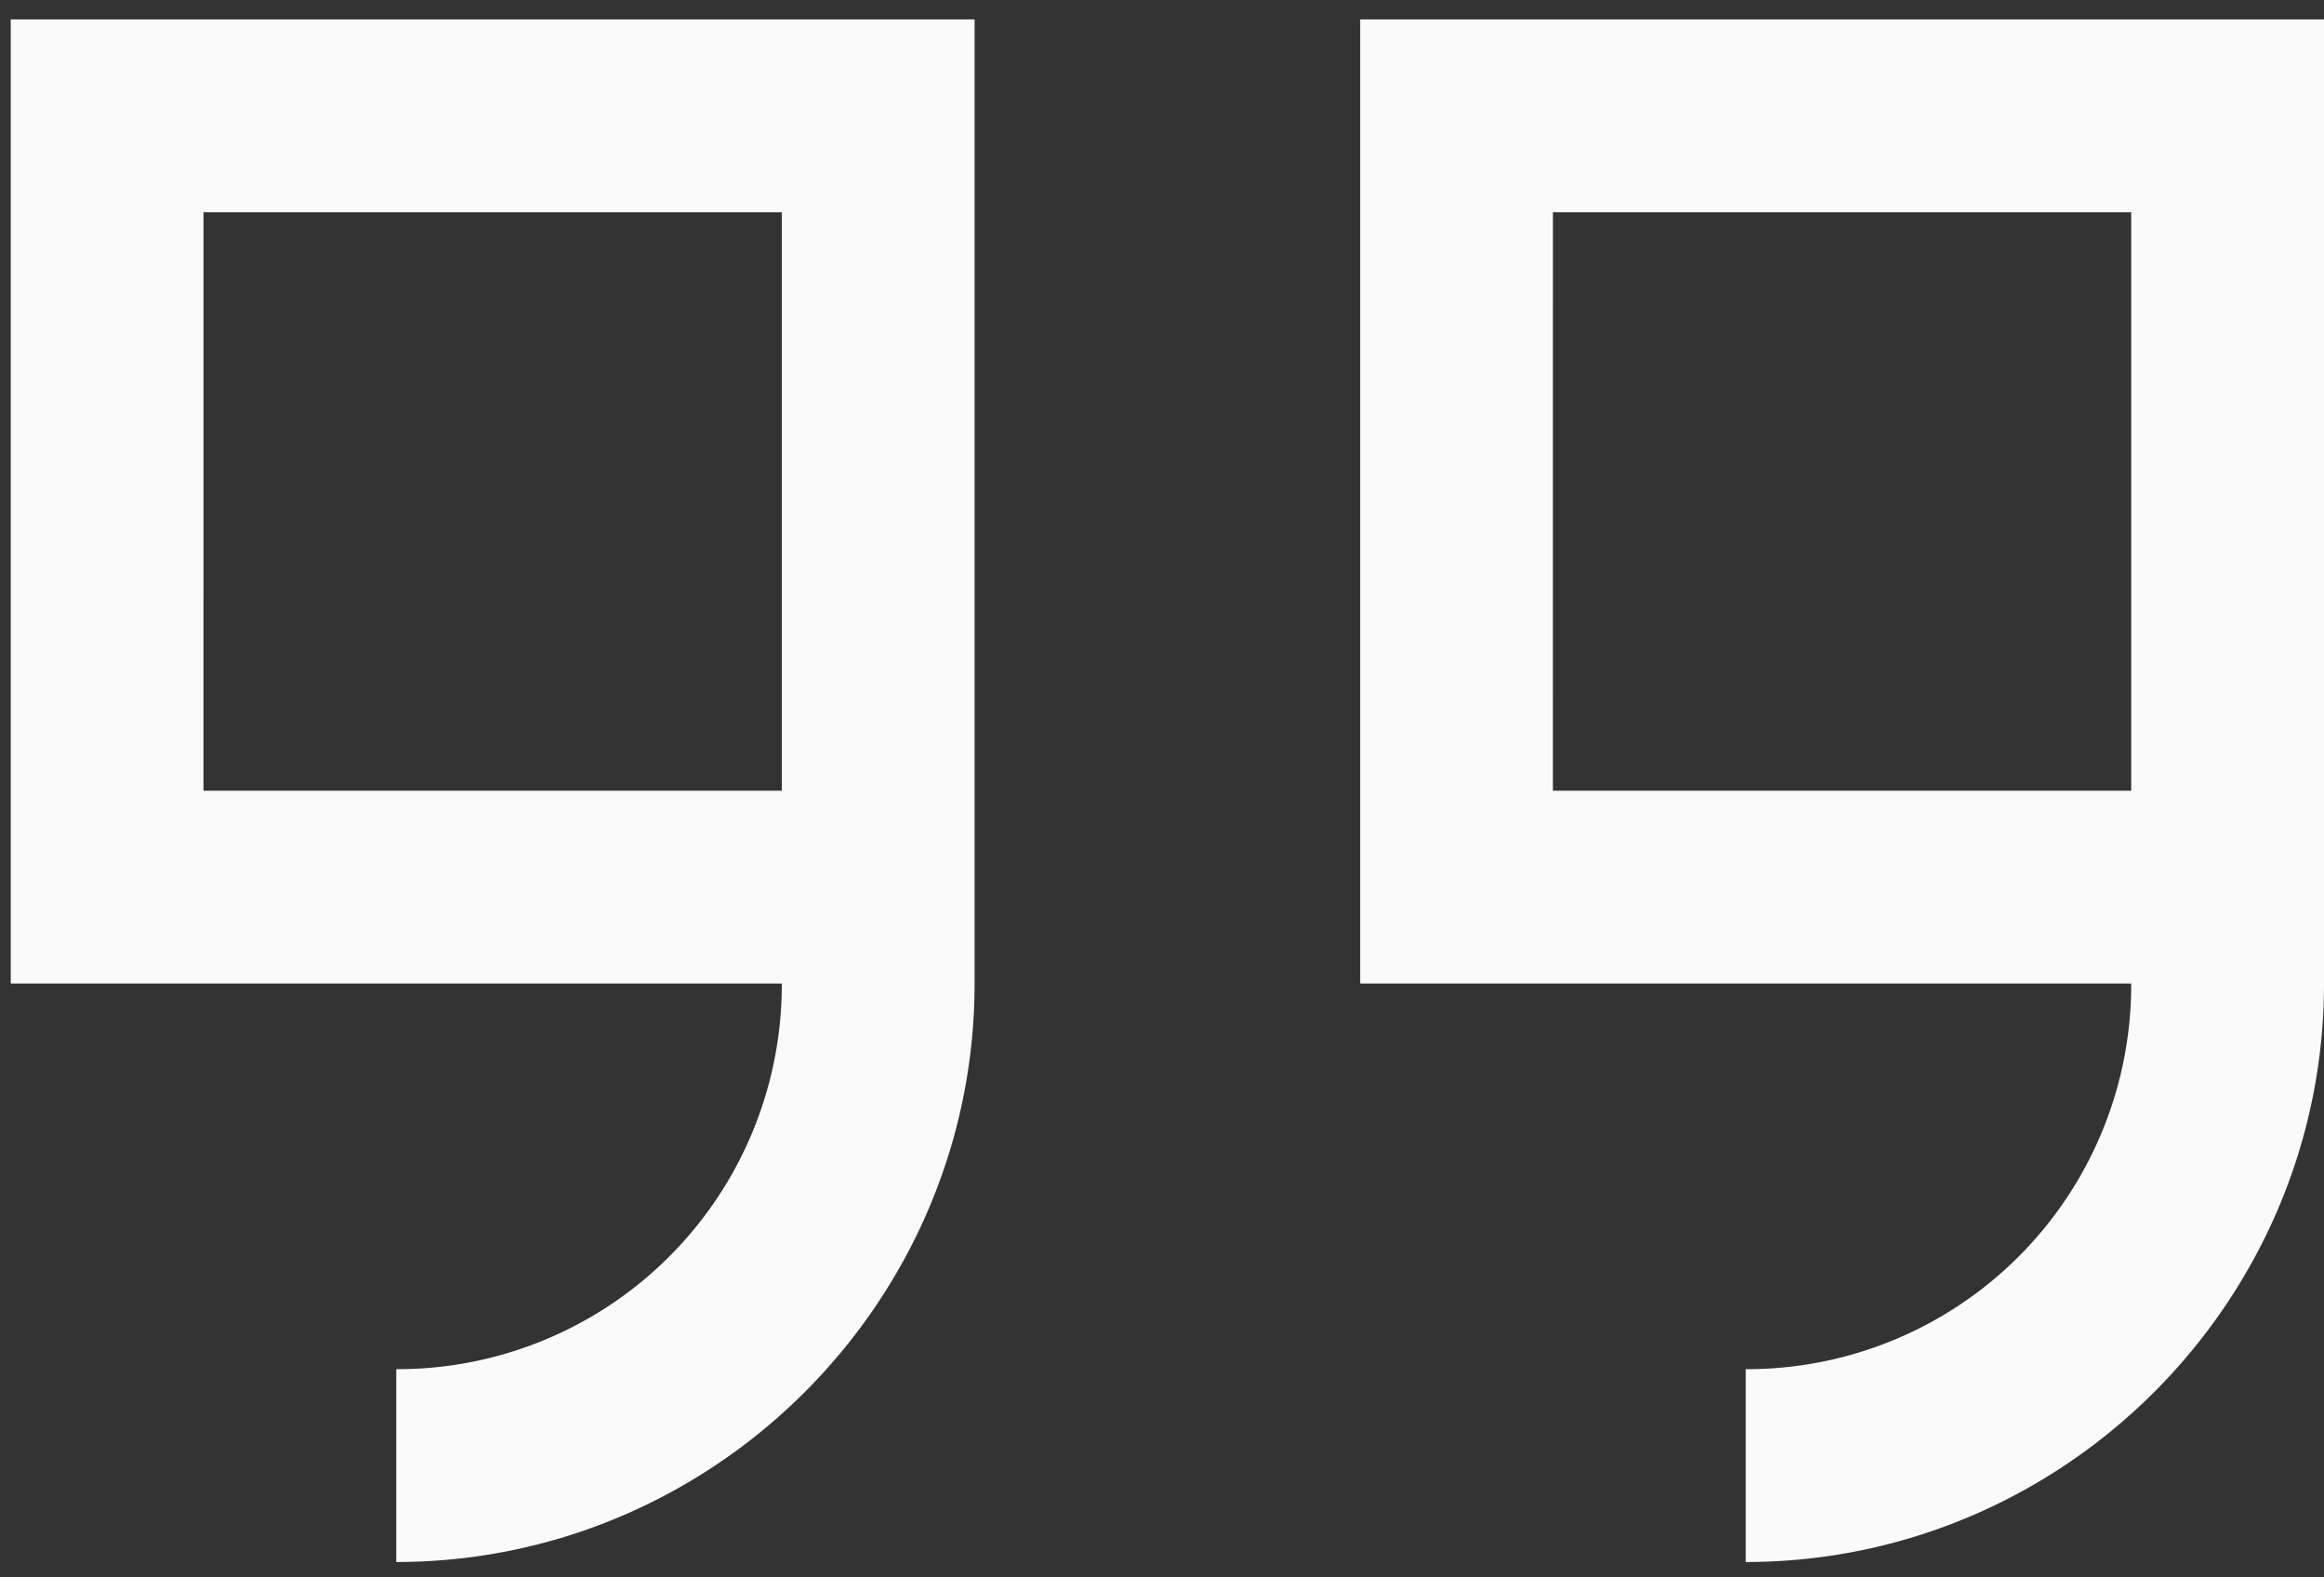 <svg xmlns="http://www.w3.org/2000/svg" width="112" height="76" viewBox="0 0 112 76"><rect x="0" y="0" width="112" height="76" fill="#333333" stroke="none"/><g><g><path fill="#fafafa" d="M74.839 38.097h27.87V10.226H74.84zm-65.033 0h27.871V10.226H9.807zM112 .935v46.452c0 15.333-12.538 27.871-27.871 27.871v-9.29a18.523 18.523 0 0 0 18.58-18.581H65.55V.935zm-65.032 0v46.452c0 15.333-12.539 27.871-27.871 27.871v-9.29a18.523 18.523 0 0 0 18.58-18.581H.517V.935z"/></g></g></svg>